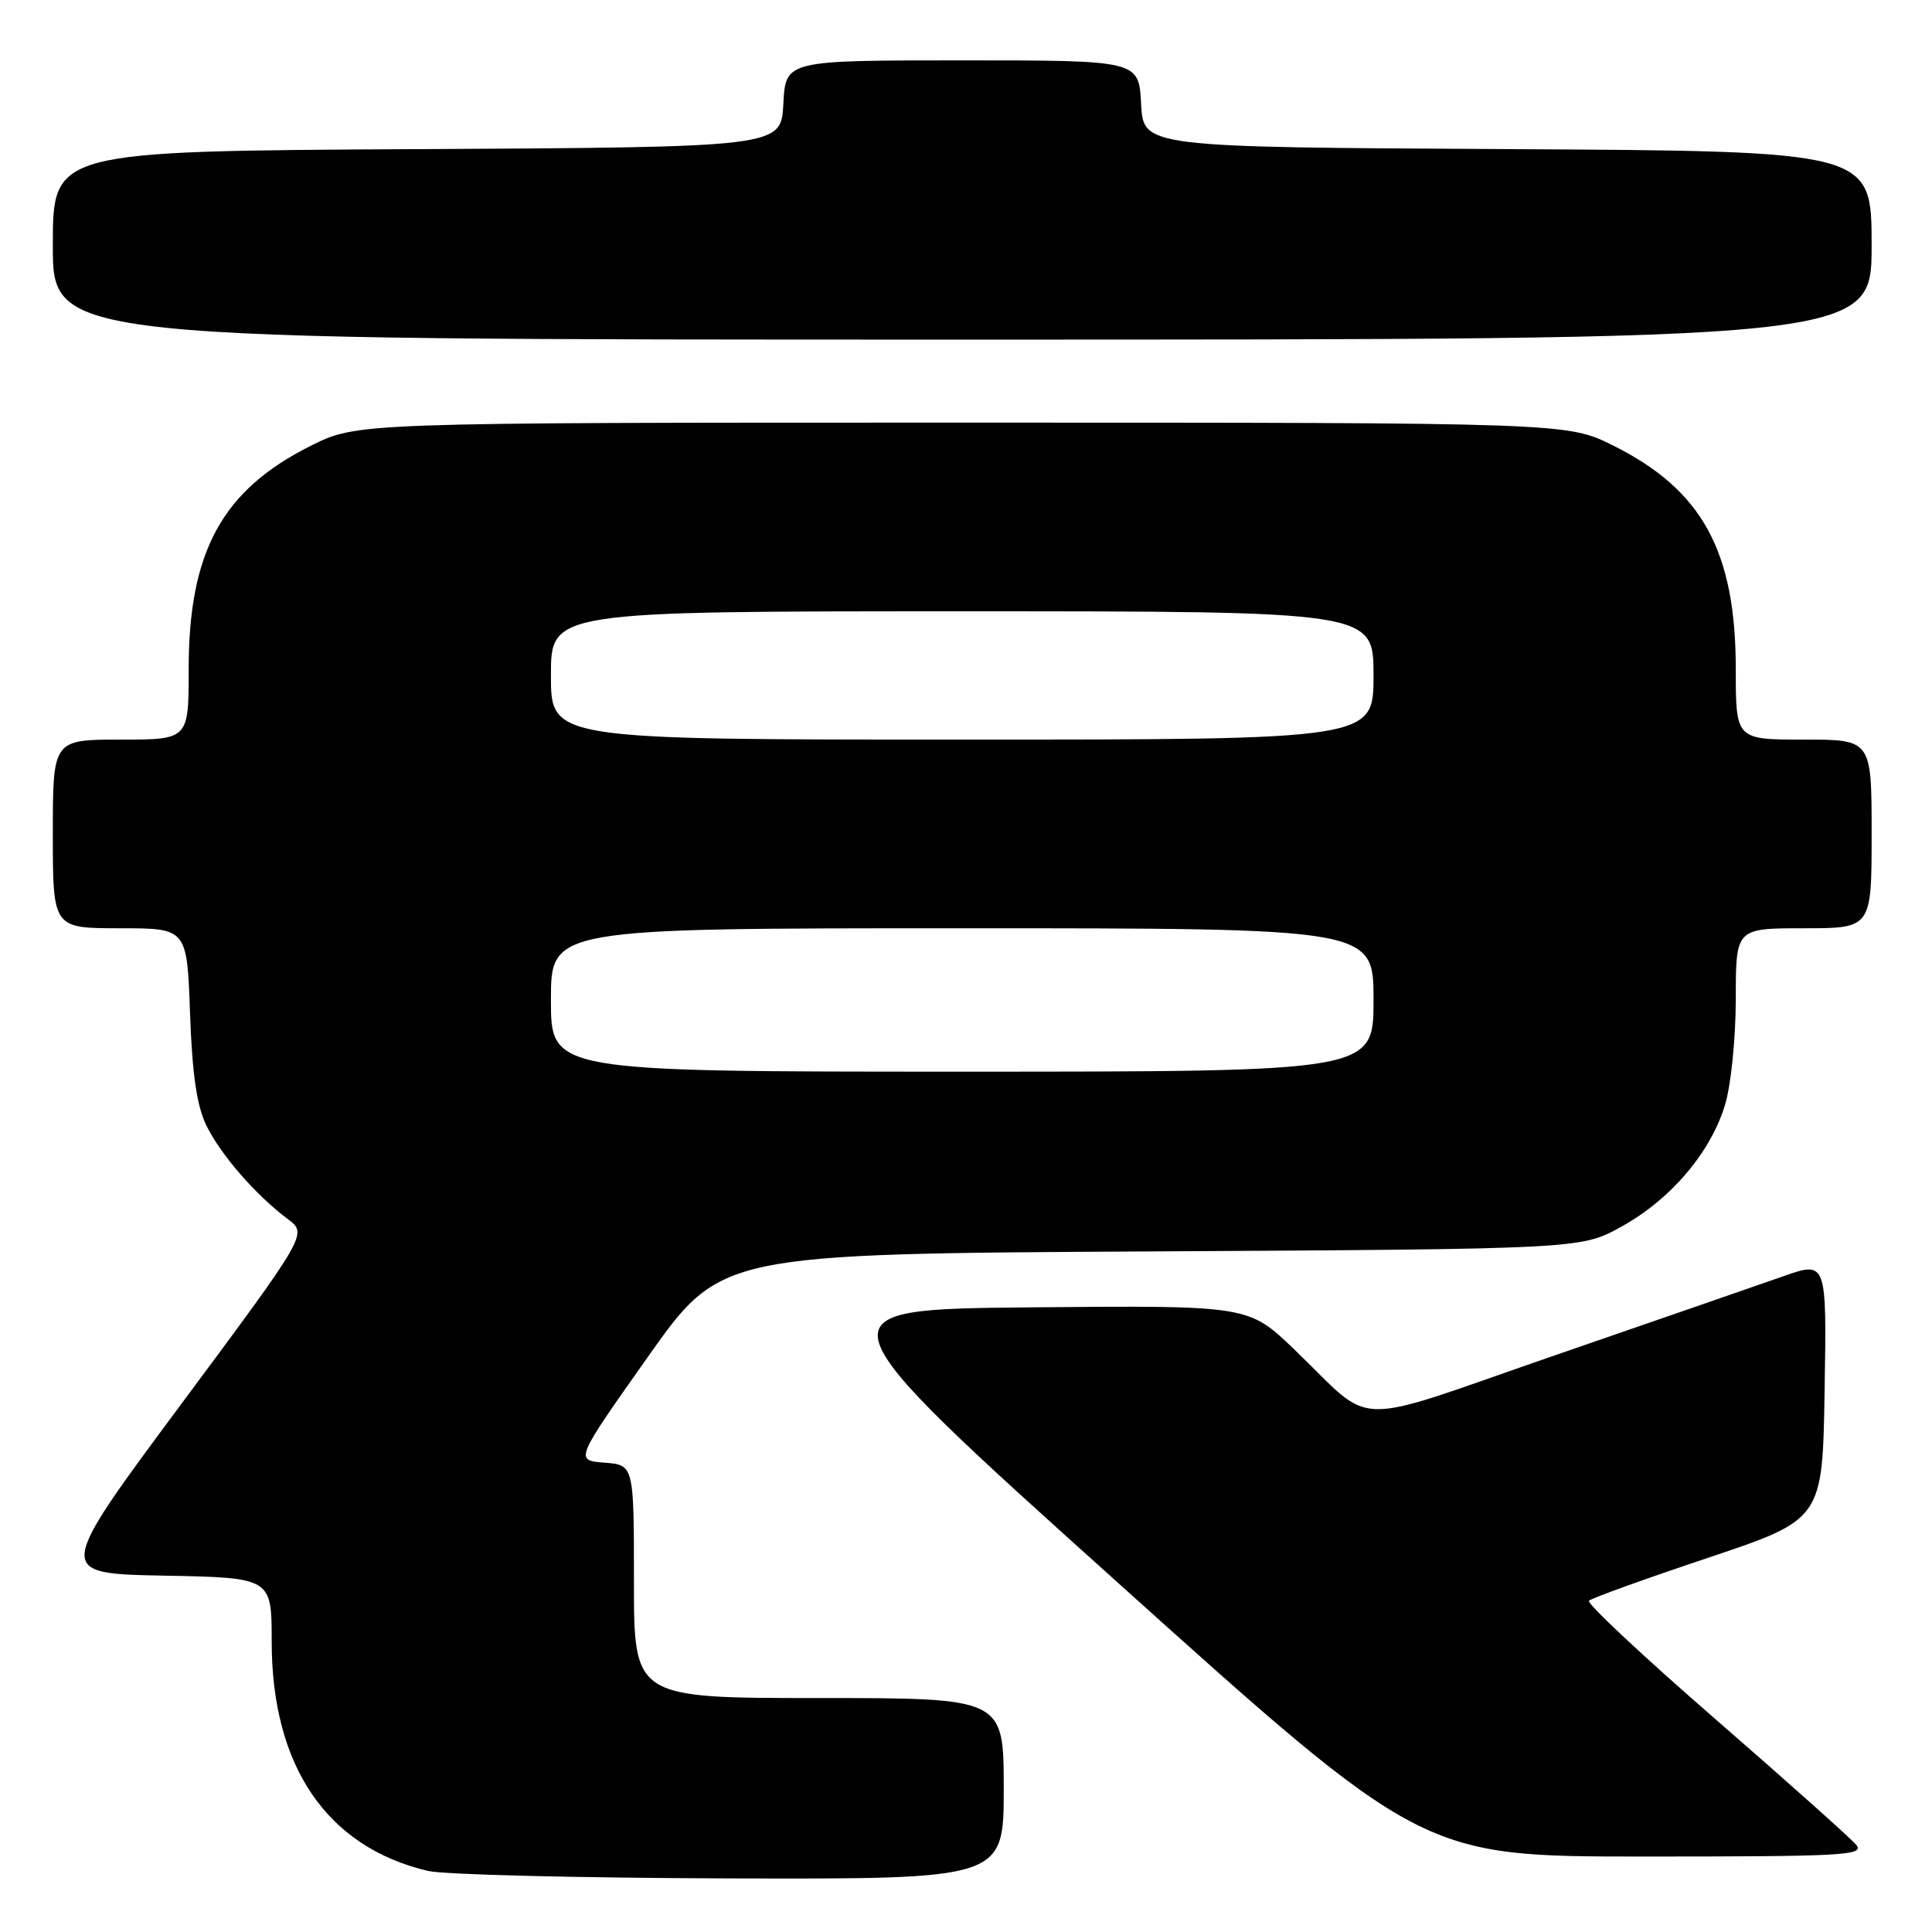 <?xml version="1.0" encoding="UTF-8" standalone="no"?>
<!DOCTYPE svg PUBLIC "-//W3C//DTD SVG 1.1//EN" "http://www.w3.org/Graphics/SVG/1.1/DTD/svg11.dtd" >
<svg xmlns="http://www.w3.org/2000/svg" xmlns:xlink="http://www.w3.org/1999/xlink" version="1.1" viewBox="0 0 256 256">
 <g >
 <path fill="currentColor"
d=" M 133.00 237.00 C 133.00 225.00 133.00 225.00 108.50 225.00 C 84.00 225.00 84.00 225.00 84.00 209.56 C 84.00 194.11 84.00 194.11 80.08 193.81 C 76.16 193.50 76.16 193.50 85.83 179.82 C 95.50 166.13 95.50 166.13 152.50 165.82 C 209.50 165.50 209.50 165.50 214.86 162.53 C 221.40 158.91 226.69 152.68 228.58 146.38 C 229.37 143.78 230.00 137.51 230.00 132.34 C 230.00 123.00 230.00 123.00 239.00 123.00 C 248.00 123.00 248.00 123.00 248.00 110.50 C 248.00 98.00 248.00 98.00 239.00 98.00 C 230.00 98.00 230.00 98.00 230.00 88.68 C 230.00 73.06 225.56 64.94 213.82 59.07 C 207.68 56.00 207.68 56.00 127.50 56.00 C 47.32 56.00 47.32 56.00 41.18 59.07 C 29.44 64.94 25.00 73.06 25.00 88.68 C 25.00 98.00 25.00 98.00 16.00 98.00 C 7.00 98.00 7.00 98.00 7.00 110.50 C 7.00 123.00 7.00 123.00 15.89 123.00 C 24.78 123.00 24.78 123.00 25.18 134.25 C 25.46 142.29 26.08 146.53 27.33 149.10 C 29.22 152.99 33.90 158.37 38.13 161.53 C 40.76 163.50 40.76 163.50 24.05 186.00 C 7.34 208.50 7.34 208.50 21.67 208.78 C 36.00 209.05 36.00 209.05 36.00 217.49 C 36.00 234.03 43.30 244.75 56.72 247.91 C 58.80 248.40 76.81 248.84 96.75 248.90 C 133.00 249.00 133.00 249.00 133.00 237.00 Z  M 245.95 244.44 C 245.24 243.59 236.85 236.10 227.31 227.80 C 217.76 219.51 210.22 212.44 210.54 212.11 C 210.87 211.77 217.97 209.21 226.32 206.42 C 241.50 201.33 241.50 201.33 241.77 184.21 C 242.05 167.09 242.05 167.09 236.27 169.12 C 233.10 170.23 219.51 174.94 206.08 179.57 C 178.24 189.19 182.40 189.28 171.46 178.77 C 165.41 172.97 165.41 172.97 136.63 173.23 C 107.85 173.50 107.85 173.50 148.16 209.75 C 188.47 246.00 188.47 246.00 217.86 246.00 C 244.34 246.00 247.12 245.85 245.95 244.44 Z  M 248.00 32.51 C 248.00 20.02 248.00 20.02 199.75 19.76 C 151.50 19.50 151.50 19.50 151.20 13.75 C 150.90 8.00 150.90 8.00 127.50 8.00 C 104.10 8.00 104.10 8.00 103.80 13.75 C 103.50 19.50 103.50 19.50 55.25 19.76 C 7.00 20.02 7.00 20.02 7.00 32.51 C 7.00 45.00 7.00 45.00 127.50 45.00 C 248.00 45.00 248.00 45.00 248.00 32.51 Z  M 73.00 132.50 C 73.00 123.00 73.00 123.00 127.50 123.00 C 182.00 123.00 182.00 123.00 182.00 132.50 C 182.00 142.00 182.00 142.00 127.50 142.00 C 73.00 142.00 73.00 142.00 73.00 132.50 Z  M 73.00 89.50 C 73.00 81.00 73.00 81.00 127.50 81.00 C 182.00 81.00 182.00 81.00 182.00 89.50 C 182.00 98.00 182.00 98.00 127.50 98.00 C 73.00 98.00 73.00 98.00 73.00 89.50 Z "/>
</g>
</svg>